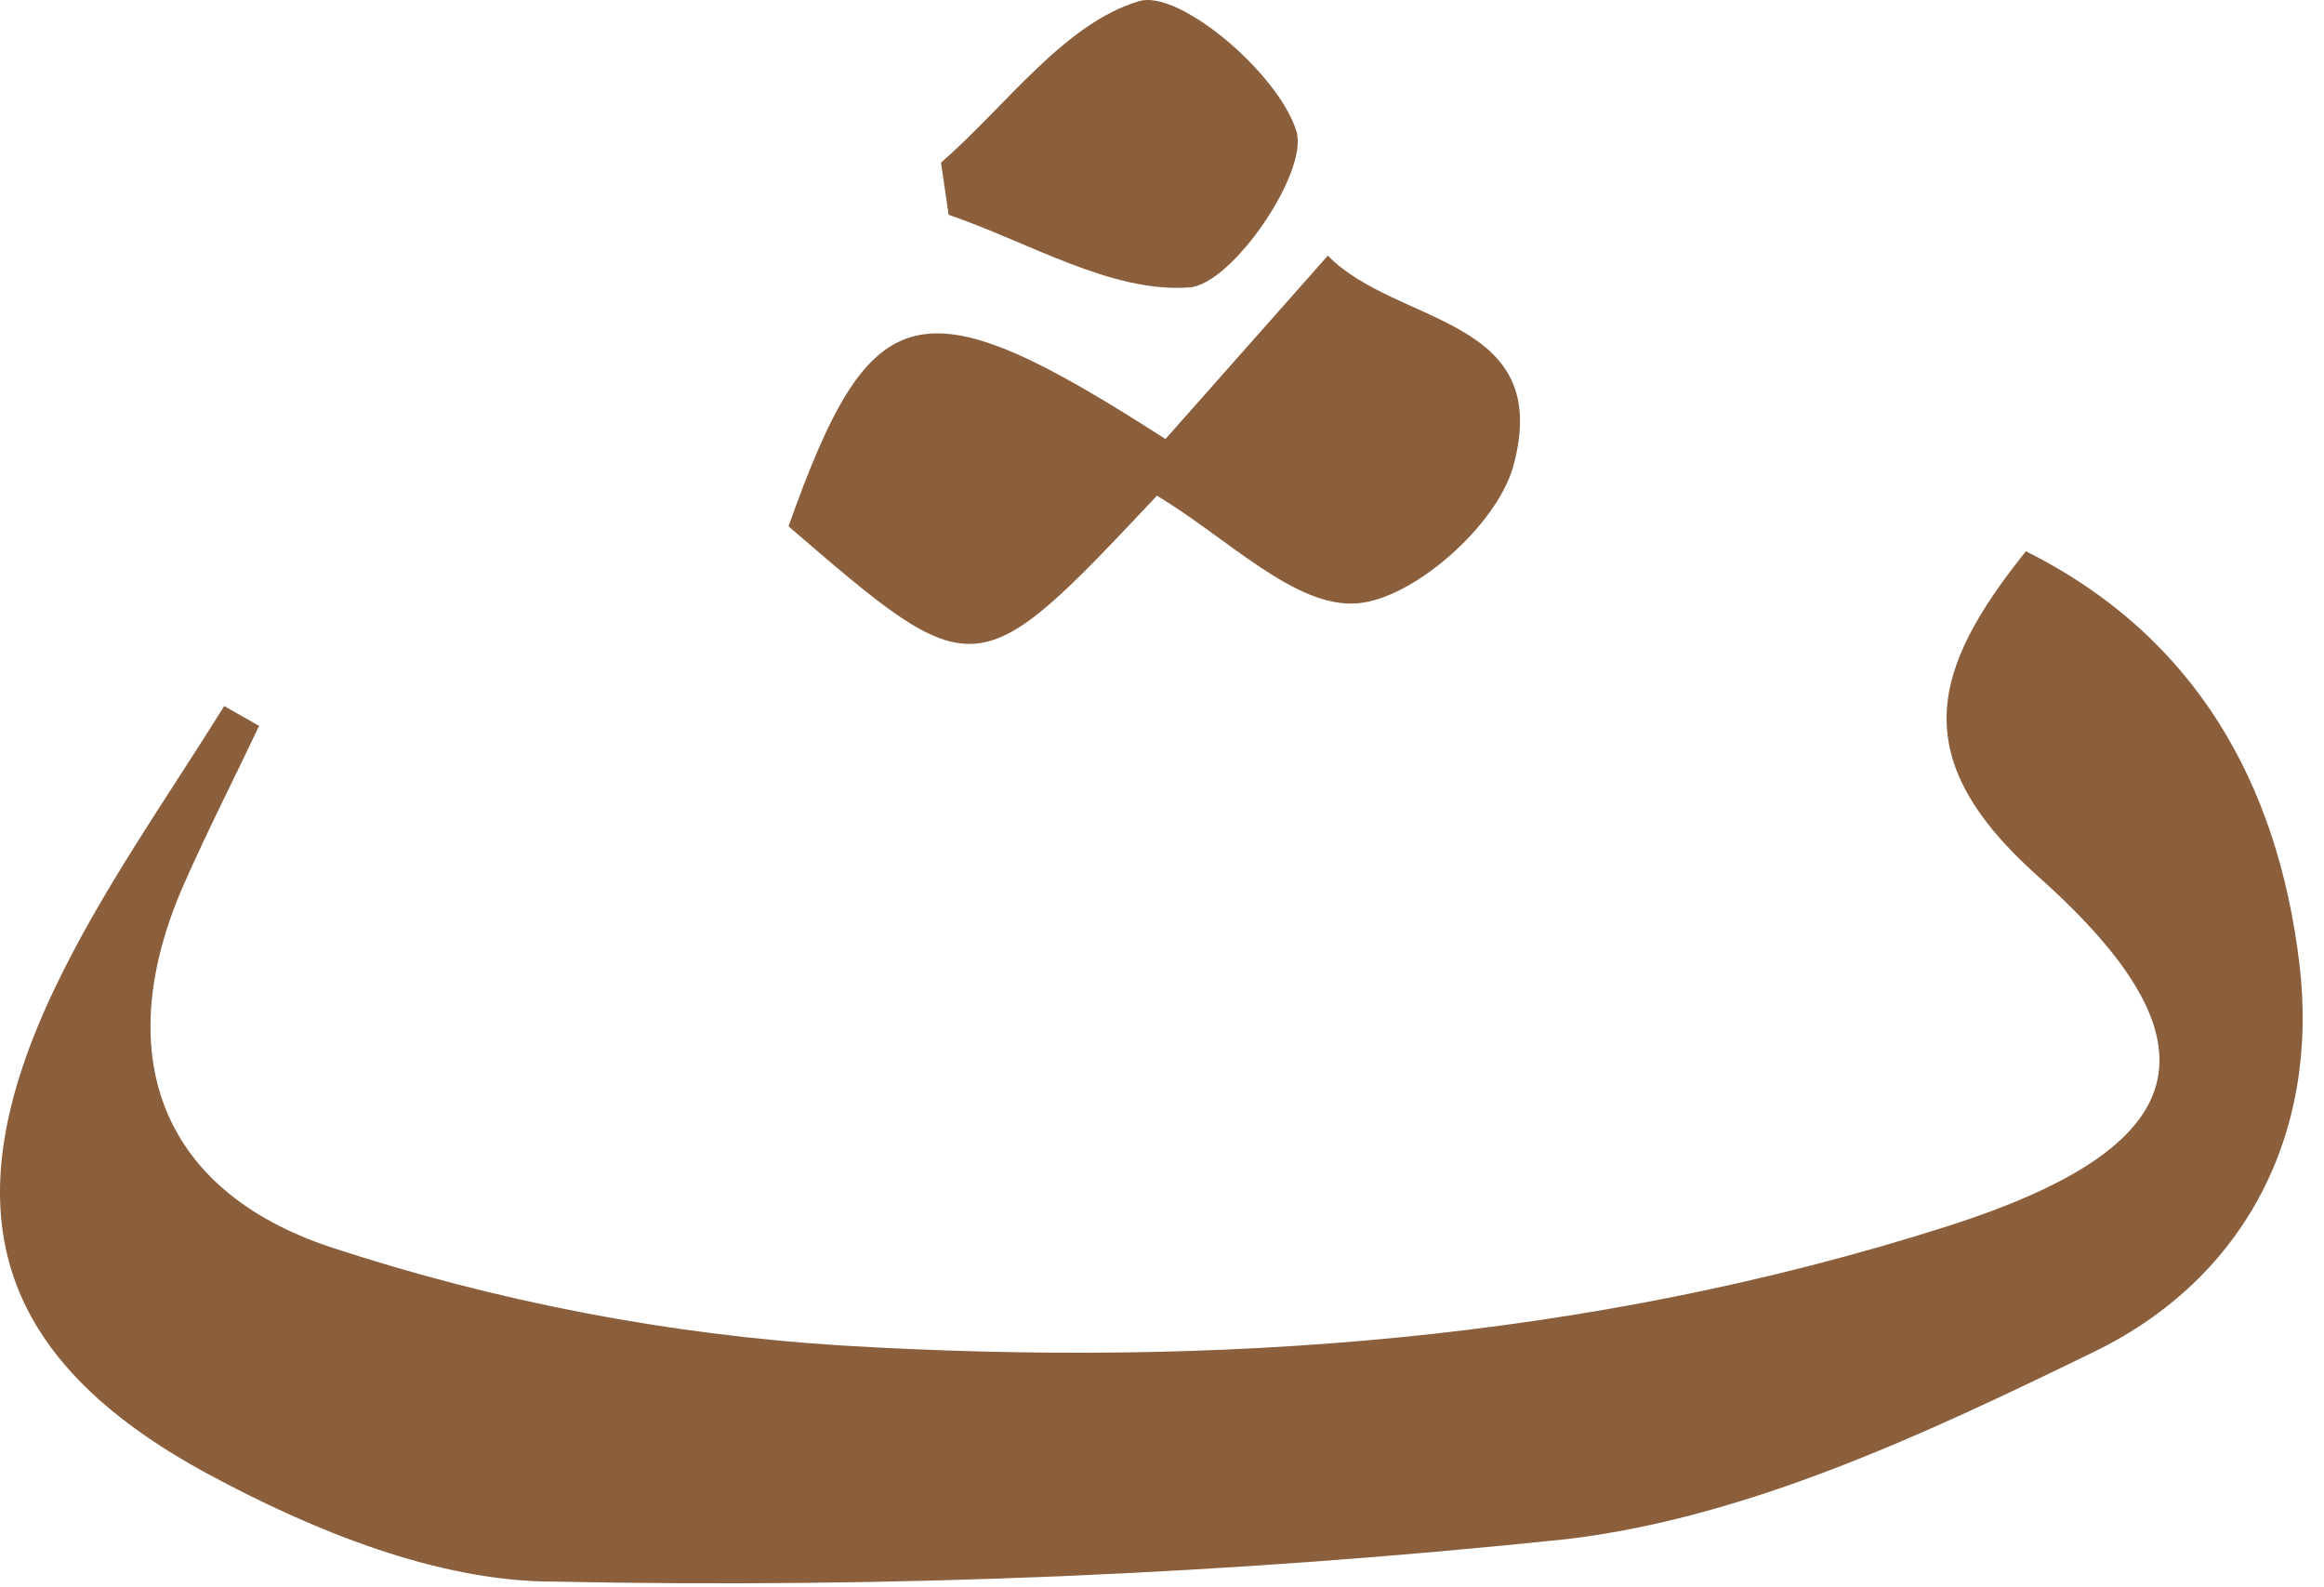 <svg width="82" height="56" viewBox="0 0 82 56" fill="none" xmlns="http://www.w3.org/2000/svg">
<path d="M9.142 25.609C8.262 27.469 7.322 29.309 6.492 31.189C3.922 37.019 5.492 41.959 11.692 44.009C17.521 45.922 23.57 47.085 29.692 47.469C42.862 48.259 55.982 47.319 68.692 43.269C77.412 40.489 78.592 36.869 71.912 30.919C67.232 26.749 68.132 23.629 71.482 19.449C77.482 22.449 80.372 27.669 81.132 33.999C81.852 39.999 79.202 45.109 73.892 47.689C67.982 50.569 61.682 53.539 55.292 54.299C43.415 55.544 31.472 56.045 19.532 55.799C15.442 55.799 11.032 53.999 7.332 51.999C-0.248 47.899 -1.758 42.629 1.912 34.909C3.572 31.419 5.852 28.219 7.912 24.909L9.142 25.609Z" fill="#8B5E3C"/>
<path d="M40.822 17.488C34.442 24.268 34.442 24.268 27.822 18.569C30.742 10.338 32.442 9.899 41.122 15.489L46.852 9.019C49.282 11.509 54.852 11.139 53.392 16.459C52.812 18.529 49.872 21.148 47.862 21.288C45.682 21.439 43.332 18.998 40.822 17.488Z" fill="#8B5E3C"/>
<path d="M33.202 5.738C35.502 3.738 37.552 0.818 40.202 0.038C41.612 -0.372 45.112 2.588 45.742 4.628C46.192 6.048 43.482 10.028 41.972 10.139C39.222 10.348 36.312 8.548 33.472 7.578L33.202 5.738Z" fill="#8B5E3C"/>
</svg>
